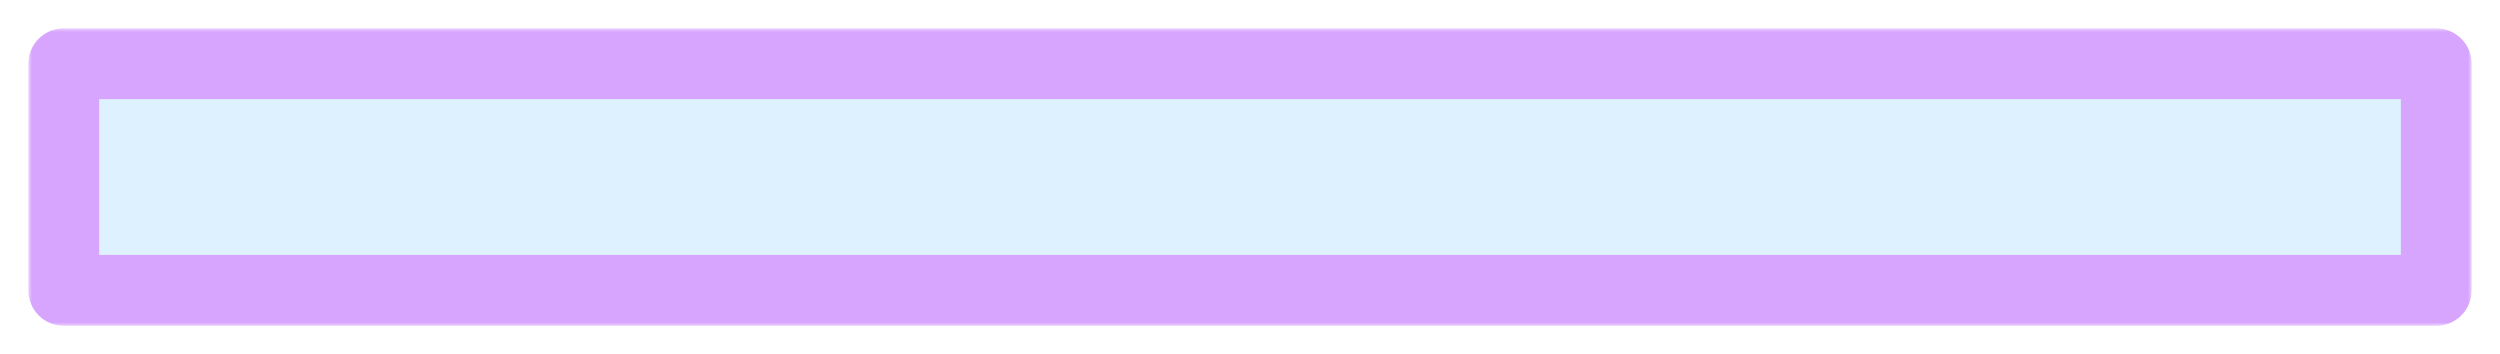 <svg width="353" height="50" viewBox="0 0 353 50" fill="none" xmlns="http://www.w3.org/2000/svg">
<g filter="url(#filter0_d_3_6)">
<mask id="path-1-outside-1_3_6" maskUnits="userSpaceOnUse" x="4" y="0" width="345" height="42" fill="black">
<rect fill="white" x="4" width="345" height="42"/>
<path d="M9 5H344V37H9V5Z"/>
</mask>
<path d="M9 5H344V37H9V5Z" fill="#DEF1FF"/>
<path d="M9 5V0C6.239 0 4 2.239 4 5L9 5ZM344 5H349C349 2.239 346.761 0 344 0V5ZM344 37V42C346.761 42 349 39.761 349 37H344ZM9 37H4C4 39.761 6.239 42 9 42L9 37ZM9 10H344V0H9V10ZM339 5V37H349V5H339ZM344 32H9V42H344V32ZM14 37V5H4V37H14Z" fill="#D7A5FE" mask="url(#path-1-outside-1_3_6)"/>
</g>
<defs>
<filter id="filter0_d_3_6" x="0" y="0" width="353" height="50" filterUnits="userSpaceOnUse" color-interpolation-filters="sRGB">
<feFlood flood-opacity="0" result="BackgroundImageFix"/>
<feColorMatrix in="SourceAlpha" type="matrix" values="0 0 0 0 0 0 0 0 0 0 0 0 0 0 0 0 0 0 127 0" result="hardAlpha"/>
<feOffset dy="4"/>
<feGaussianBlur stdDeviation="2"/>
<feComposite in2="hardAlpha" operator="out"/>
<feColorMatrix type="matrix" values="0 0 0 0 0.996 0 0 0 0 0.867 0 0 0 0 0.949 0 0 0 1 0"/>
<feBlend mode="normal" in2="BackgroundImageFix" result="effect1_dropShadow_3_6"/>
<feBlend mode="normal" in="SourceGraphic" in2="effect1_dropShadow_3_6" result="shape"/>
</filter>
</defs>
</svg>
